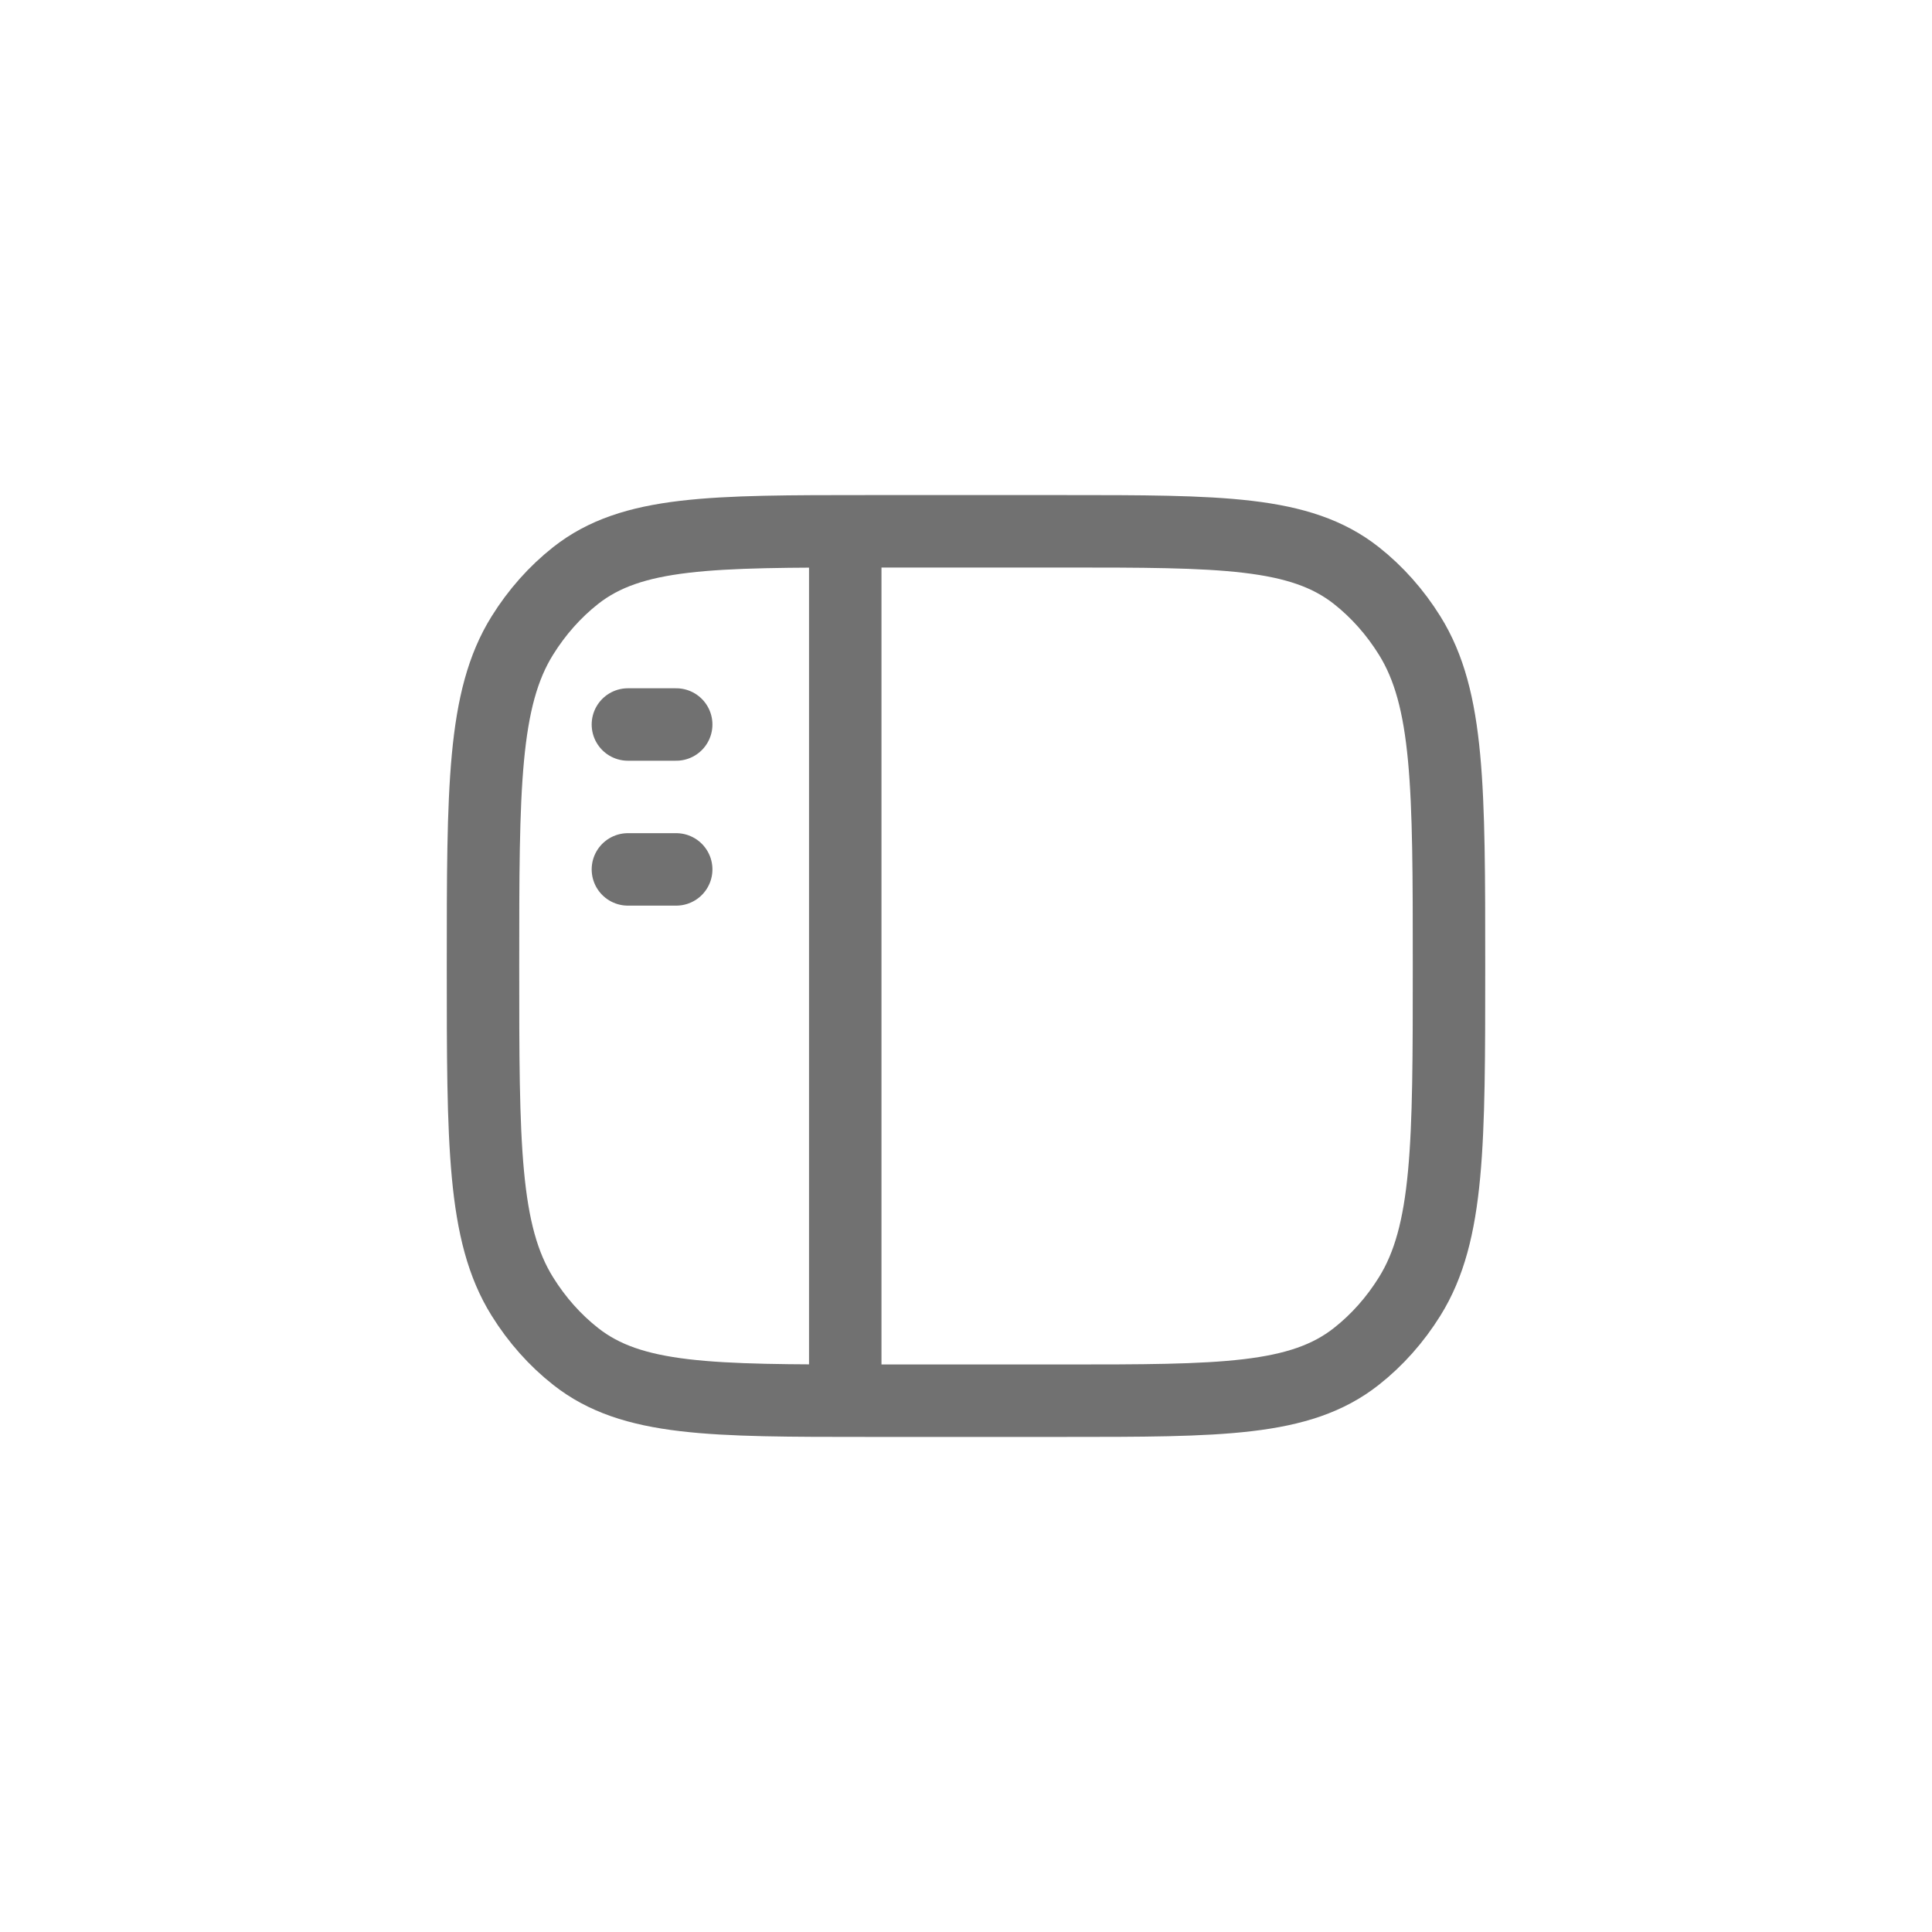 <svg width="40" height="40" viewBox="0 0 40 40" fill="none" xmlns="http://www.w3.org/2000/svg">
<path d="M10 20C10 16.311 10 14.466 10.814 13.159C11.115 12.675 11.489 12.254 11.919 11.915C13.081 11 14.721 11 18 11H22C25.279 11 26.919 11 28.081 11.915C28.511 12.254 28.885 12.675 29.186 13.159C30 14.466 30 16.311 30 20C30 23.689 30 25.534 29.186 26.841C28.885 27.325 28.511 27.746 28.081 28.084C26.919 29 25.279 29 22 29H18C14.721 29 13.081 29 11.919 28.084C11.489 27.746 11.115 27.325 10.814 26.841C10 25.534 10 23.689 10 20Z" stroke="#717171" stroke-width="1.5"/>
<path d="M17.5 11V29" stroke="#717171" stroke-width="1.5" stroke-linejoin="round"/>
<path d="M13 15H14M13 18H14" stroke="#717171" stroke-width="1.5" stroke-linecap="round" stroke-linejoin="round"/>
</svg>
